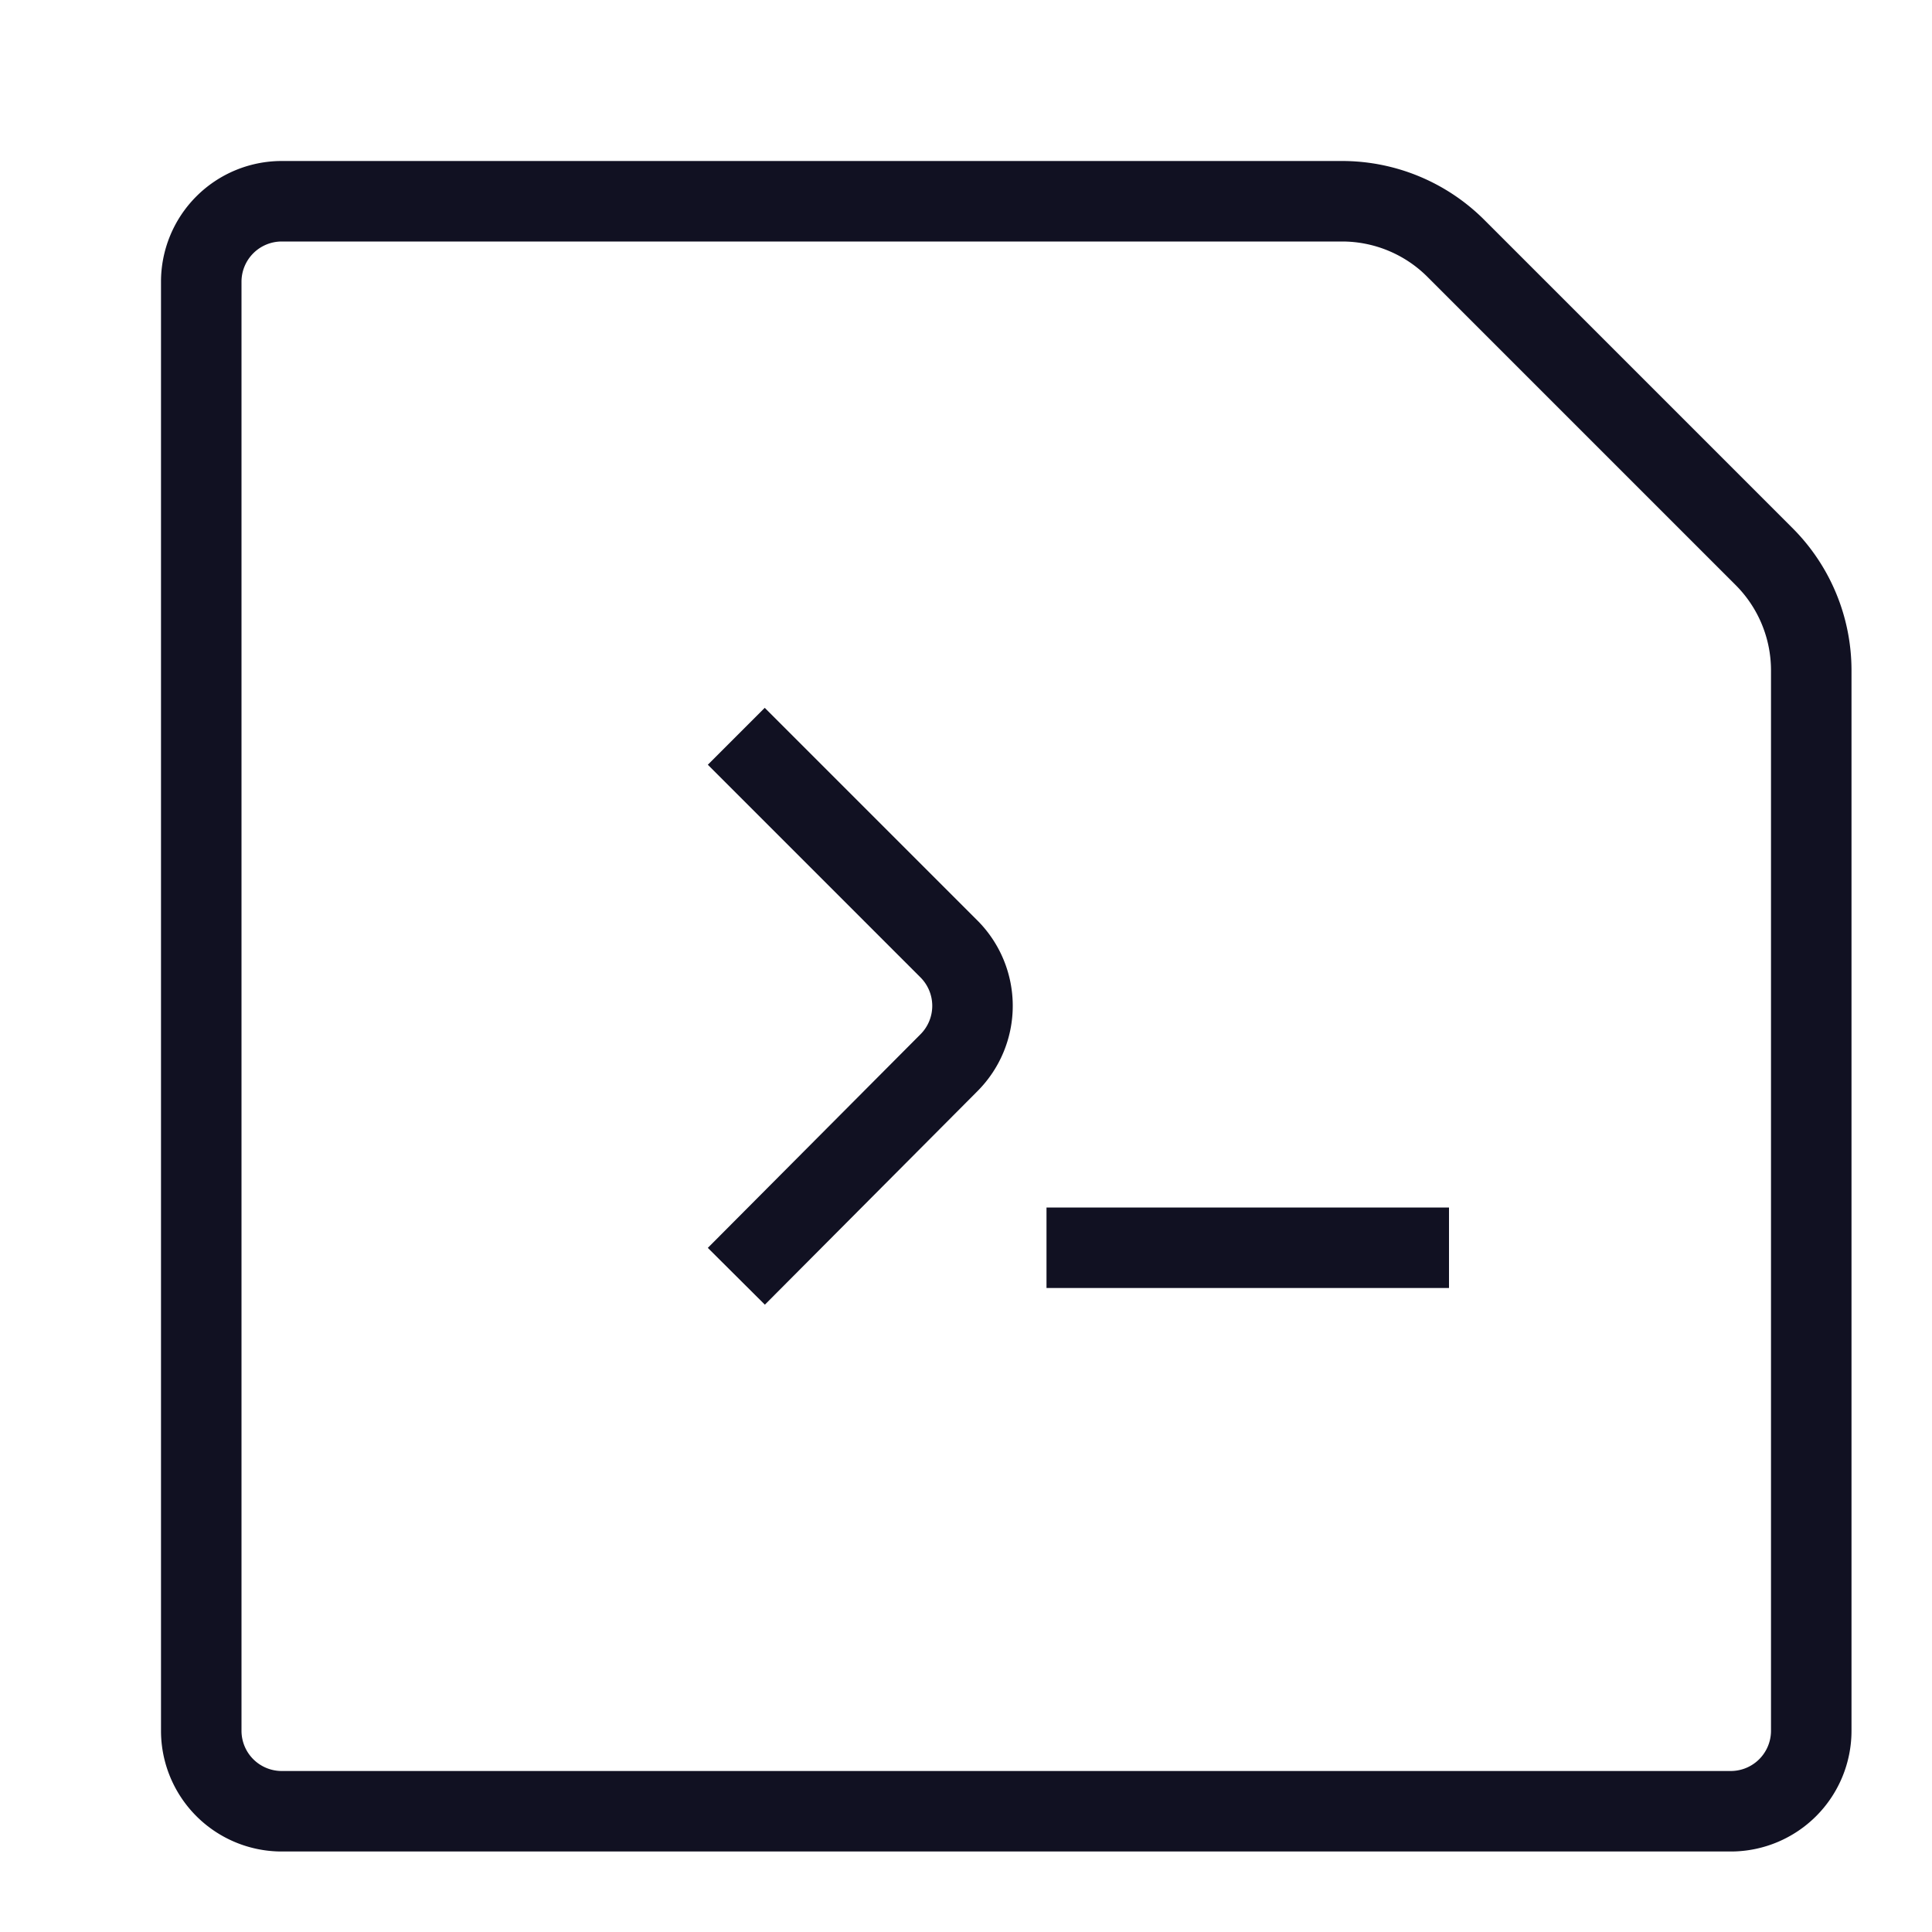 <svg id="Layer_1" data-name="Layer 1" xmlns="http://www.w3.org/2000/svg" viewBox="0 0 24 24"><title>unity-docs-24px-file-code</title><path d="M21.91,6.91,18.09,3.09a2,2,0,0,0-1.41-.59H3.5a1,1,0,0,0-1,1v18a1,1,0,0,0,1,1h18a1,1,0,0,0,1-1V8.33A2,2,0,0,0,21.91,6.91Z" style="fill:none;stroke:#112;stroke-linecap:square;stroke-linejoin:round"/><line x1="13.5" y1="15.5" x2="17.5" y2="15.5" style="fill:none;stroke:#112;stroke-linecap:square;stroke-linejoin:round"/><path d="M9.5,9.5l2.29,2.29a1,1,0,0,1,0,1.41L9.5,15.5" style="fill:none;stroke:#112;stroke-linecap:square;stroke-linejoin:round"/></svg>